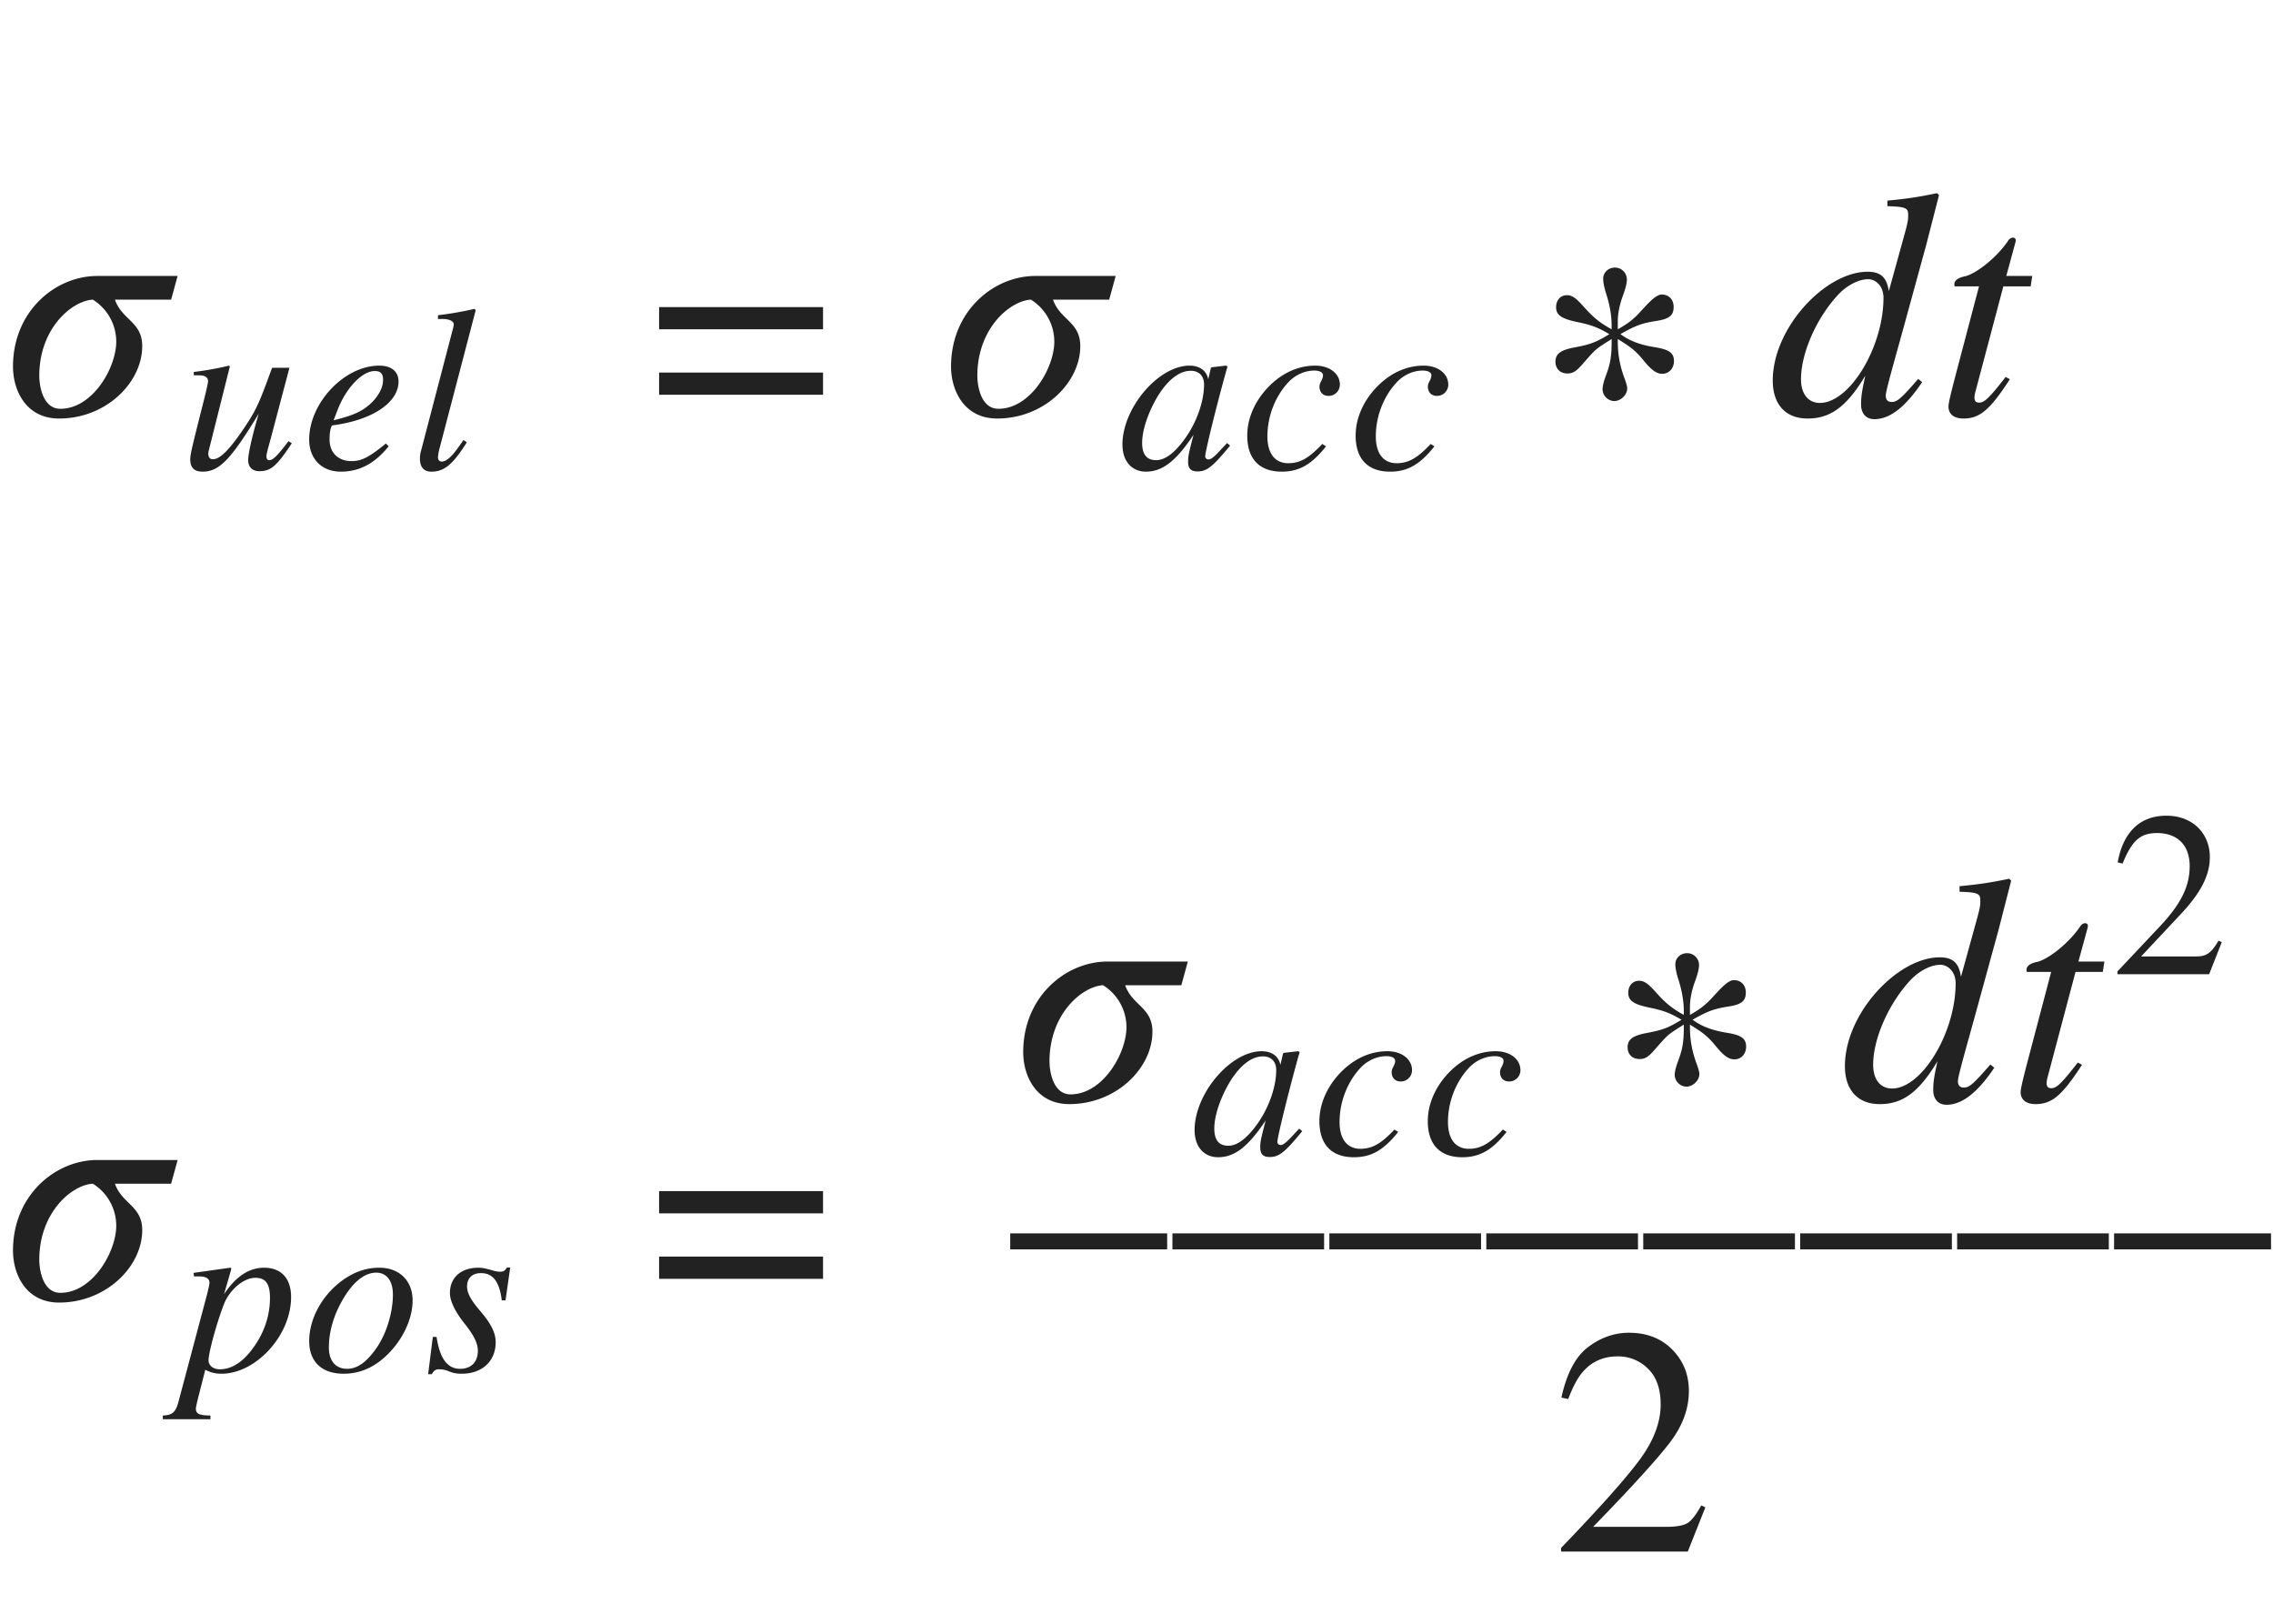 <svg xmlns="http://www.w3.org/2000/svg" width="126" height="90" viewBox="0 0 126 90"><path d="M45.624 20.651v1.23h-9.088v-1.23h9.088zm0-3.63v1.231h-9.088v-1.23h9.088zM9.846 15.296l-.36 1.314H6.372c.396 1.134 1.512 1.224 1.512 2.574 0 2.016-1.998 4.014-4.608 4.014-1.854 0-2.556-1.584-2.556-2.88 0-3.06 2.34-5.022 4.68-5.022h4.446zM5.148 16.61h-.036c-1.206.108-2.934 1.656-2.934 4.212 0 .576.198 1.836 1.17 1.836 1.782 0 3.096-2.268 3.096-3.726a2.746 2.746 0 0 0-1.296-2.322zm10.845 7.843l.182.117c-.845 1.287-1.183 1.547-1.794 1.547-.39 0-.624-.221-.624-.624 0-.286.169-1.157.585-2.561-1.534 2.522-2.184 3.211-3.107 3.211-.455 0-.689-.208-.689-.689 0-.247.117-.715.351-1.664l.455-1.807c.104-.429.182-.767.182-.871a.285.285 0 0 0-.143-.234c-.117-.065-.156-.078-.65-.078v-.182a17.06 17.06 0 0 0 1.95-.351l.052.039-1.157 4.615a.985.985 0 0 0-.039.208c0 .195.065.325.26.325.442 0 1.04-.689 1.846-1.911.611-.923.793-1.417 1.43-3.159h.962l-1.027 3.887c-.065.247-.247.858-.247 1.014 0 .143.052.221.143.221.208 0 .416-.182 1.079-1.053zm5.397.13l.156.156c-.74.91-1.573 1.404-2.652 1.404-1.053 0-1.755-.702-1.755-1.781 0-2.015 1.937-4.095 3.887-4.095.69 0 1.066.338 1.066.884 0 1.118-1.365 2.132-3.692 2.431-.13.26-.13.598-.13.793 0 .715.481 1.183 1.21 1.183.571 0 .974-.208 1.91-.975zm-2.678-1.859l-.22.572c1.117-.273 1.611-.507 2.092-.962.403-.39.65-.858.65-1.261 0-.312-.09-.507-.455-.507-.74 0-1.625 1.001-2.067 2.158zm7.66-5.538l-1.99 7.605a2.603 2.603 0 0 0-.103.559c0 .156.09.234.22.234.196 0 .495-.208.872-.741l.325-.455.182.13c-.78 1.235-1.261 1.625-1.963 1.625-.416 0-.637-.247-.637-.728 0-.104.013-.26.052-.39l1.78-6.812c.04-.13.04-.208.04-.247 0-.156-.221-.286-.637-.286h-.234v-.208a18.161 18.161 0 0 0 2.015-.351l.078.065zm35.474-1.89l-.36 1.314h-3.114c.396 1.134 1.512 1.224 1.512 2.574 0 2.016-1.998 4.014-4.608 4.014-1.854 0-2.556-1.584-2.556-2.88 0-3.06 2.34-5.022 4.68-5.022h4.446zm-4.698 1.314h-.036c-1.206.108-2.934 1.656-2.934 4.212 0 .576.198 1.836 1.17 1.836 1.782 0 3.096-2.268 3.096-3.726a2.746 2.746 0 0 0-1.296-2.322zm32.676 1.912l.162.108c.486.324 1.062.504 1.728.612.792.126 1.08.306 1.08.774 0 .396-.27.702-.648.702-.342 0-.63-.234-1.08-.792-.486-.594-.882-.81-1.242-1.044l-.144-.09v.162c0 .702.126 1.35.36 1.98.09.252.162.468.162.594 0 .36-.36.702-.72.702a.67.67 0 0 1-.648-.648c0-.216.09-.504.216-.846.216-.576.288-1.008.288-1.782v-.162c-.63.396-.756.486-.936.648-.18.18-.216.216-.738.81-.306.342-.486.45-.774.45-.414 0-.666-.27-.666-.648 0-.468.324-.666 1.134-.81.828-.162 1.116-.27 1.854-.72-.684-.414-1.134-.54-1.746-.666-.882-.18-1.206-.378-1.206-.828 0-.378.234-.666.594-.666.288 0 .486.144.882.576.576.648.918.936 1.602 1.314v-.234c0-.486-.09-1.044-.27-1.638-.126-.378-.198-.702-.198-.936 0-.342.288-.612.648-.612a.66.66 0 0 1 .666.648c0 .216-.072.486-.198.846-.216.576-.306 1.062-.306 1.494v.432c.504-.288.702-.432 1.044-.756.432-.432.99-1.17 1.386-1.17.396 0 .666.27.666.684 0 .468-.234.666-.936.774-.792.126-1.134.234-2.016.738zm17.554-7.816l.108.108-.702 2.736-1.08 3.942c-.558 2.052-1.17 4.14-1.17 4.428 0 .216.09.36.324.36.306 0 .504-.162 1.476-1.278l.216.18c-.882 1.314-1.746 2.052-2.646 2.052-.468 0-.738-.324-.738-.81 0-.414.036-.702.234-1.602-1.062 1.782-1.98 2.376-3.204 2.376-1.17 0-1.926-.738-1.926-2.106 0-2.916 2.916-6.03 5.256-6.03.756 0 1.062.342 1.17 1.044h.018l.81-2.934c.27-.954.252-1.026.252-1.278 0-.378-.162-.432-1.152-.468v-.306c1.152-.108 1.8-.216 2.754-.414zm-2.97 5.796c0-.648-.432-1.026-.846-1.026-.504 0-1.134.306-1.638.828-1.188 1.26-2.088 3.222-2.088 4.716 0 .828.414 1.314 1.044 1.314 1.656 0 3.528-3.096 3.528-5.832zm8.247-1.206l-.09.576h-1.512l-1.566 5.904a1.412 1.412 0 0 0-.036.252c0 .234.108.288.27.288.288 0 .576-.288 1.458-1.422l.234.126c-1.08 1.656-1.638 2.178-2.574 2.178-.486 0-.828-.216-.828-.666 0-.198.144-.756.288-1.332l1.404-5.328h-1.35c-.018-.054-.018-.108-.018-.108 0-.198.162-.36.594-.45.576-.126 1.746-1.008 2.394-1.98.072-.108.18-.162.252-.162.108 0 .162.054.162.144 0 0 0 .09-.018.126l-.504 1.854h1.44zm-44.636 9.261l.169.143c-.975 1.183-1.287 1.43-1.807 1.43-.364 0-.52-.156-.52-.533 0-.325.026-.429.299-1.495-.975 1.469-1.729 2.041-2.639 2.041-.728 0-1.3-.52-1.3-1.508 0-2.015 1.989-4.368 3.718-4.368.559 0 .936.273 1.04.754l.143-.624.039-.039.793-.091.091.039c-.026.117-.039.143-.078.273-.611 2.223-1.157 4.459-1.157 4.719 0 .091.078.169.182.169.117 0 .286-.104.676-.533l.351-.377zm-1.274-3.25c0-.455-.273-.754-.728-.754-.585 0-1.157.403-1.703 1.196-.546.819-1.001 1.976-1.001 2.795 0 .715.312.962.78.962.65 0 1.261-.715 1.651-1.274.611-.884 1.001-2.002 1.001-2.925zm6.554 3.302l.208.13c-.793 1.001-1.482 1.404-2.457 1.404-1.209 0-1.91-.676-1.91-2.002 0-1.209.675-2.34 1.598-3.081.637-.507 1.378-.793 2.171-.793.793 0 1.365.442 1.365 1.053a.624.624 0 0 1-.624.624c-.364 0-.507-.26-.507-.52 0-.234.195-.377.195-.624 0-.156-.182-.26-.48-.26-.52 0-1.04.234-1.418.624-.728.767-1.183 1.872-1.183 3.029 0 .936.416 1.482 1.157 1.482.69 0 1.183-.325 1.885-1.066zm6.009 0l.208.13c-.793 1.001-1.482 1.404-2.457 1.404-1.21 0-1.911-.676-1.911-2.002 0-1.209.676-2.34 1.599-3.081.637-.507 1.378-.793 2.17-.793.794 0 1.366.442 1.366 1.053a.624.624 0 0 1-.624.624c-.364 0-.507-.26-.507-.52 0-.234.195-.377.195-.624 0-.156-.182-.26-.481-.26-.52 0-1.04.234-1.417.624-.728.767-1.183 1.872-1.183 3.029 0 .936.416 1.482 1.157 1.482.689 0 1.183-.325 1.885-1.066zM45.624 69.651v1.23h-9.088v-1.23h9.088zm0-3.63v1.231h-9.088v-1.23h9.088zM56 69.25v-.888h8.991v.888H56zm8.7 0v-.888h8.991v.888H64.7zm8.7 0v-.888h8.991v.888H73.4zm8.7 0v-.888h8.991v.888H82.1zm8.7 0v-.888h8.991v.888H90.8zm8.7 0v-.888h8.991v.888H99.5zm8.7 0v-.888h8.991v.888H108.2zm8.7 0v-.888h8.991v.888H116.9zM86.536 85.798c2.145-2.227 3.6-3.861 4.368-4.904.768-1.043 1.152-2.06 1.152-3.05 0-.867-.235-1.528-.703-1.982a2.329 2.329 0 0 0-1.68-.681c-.802 0-1.452.293-1.95.879-.276.322-.54.817-.791 1.485l-.378-.08c.293-1.347.79-2.283 1.49-2.807.7-.525 1.451-.787 2.254-.787.99 0 1.791.312 2.404.936.612.624.918 1.387.918 2.29 0 .96-.33 1.886-.993 2.777-.662.89-2.1 2.476-4.315 4.755h4.034c.562 0 .958-.067 1.186-.202.229-.135.487-.463.774-.985l.228.106L93.56 86h-7.023v-.202zM9.846 64.296l-.36 1.314H6.372c.396 1.134 1.512 1.224 1.512 2.574 0 2.016-1.998 4.014-4.608 4.014-1.854 0-2.556-1.584-2.556-2.88 0-3.06 2.34-5.022 4.68-5.022h4.446zM5.148 65.61h-.036c-1.206.108-2.934 1.656-2.934 4.212 0 .576.198 1.836 1.17 1.836 1.782 0 3.096-2.268 3.096-3.726a2.746 2.746 0 0 0-1.296-2.322zm7.647 4.826l-.377 1.3c.702-1.053 1.443-1.469 2.223-1.469.962 0 1.495.611 1.495 1.625 0 2.145-1.963 4.251-3.861 4.251-.299 0-.572-.052-.897-.221-.221.91-.52 1.976-.52 2.158 0 .286.195.377.806.377v.208H9.025v-.208c.559-.013.728-.208.884-.819l1.495-5.616c.143-.52.208-.858.208-.923 0-.312-.364-.351-.572-.351h-.286l-.026-.195 2.028-.286c.039 0 .065.026.065.052 0 0-.013.065-.026.117zm2.171 1.495c0-.741-.221-1.105-.806-1.105-.689 0-1.456.702-1.755 1.482-.377.975-.845 2.652-.845 3.094 0 .286.26.494.624.494.689 0 1.313-.429 1.885-1.235.624-.871.897-1.82.897-2.73zm7.906.156c0 .988-.52 2.132-1.378 2.977-.754.754-1.586 1.079-2.444 1.079-1.222 0-1.91-.676-1.91-1.807 0-1.456.974-2.951 2.34-3.679a3.228 3.228 0 0 1 1.56-.39c1.052 0 1.832.676 1.832 1.82zm-1.092-.325c0-.793-.364-1.222-.923-1.222-.572 0-1.144.403-1.664 1.183-.598.91-.962 1.937-.962 2.964 0 .78.403 1.183 1.014 1.183.572 0 1.066-.377 1.573-1.079.598-.819.962-2.041.962-3.029zm6.503-1.508l-.26 1.82h-.208c-.13-1.079-.52-1.508-1.157-1.508-.455 0-.767.26-.767.741 0 .351.195.728.702 1.326.65.754.884 1.261.884 1.768 0 1.079-.793 1.742-1.872 1.742-.221 0-.416-.013-.715-.13a1.383 1.383 0 0 0-.572-.117c-.143 0-.286.065-.377.273h-.208l.26-2.067h.208c.182 1.235.624 1.768 1.3 1.768.61 0 .988-.364.988-1.001 0-.416-.221-.858-.728-1.495-.56-.702-.82-1.287-.82-1.703 0-.858.612-1.404 1.574-1.404.22 0 .403.039.728.13.247.078.364.091.468.091.195 0 .286-.052.39-.234h.182zm37.563-16.958l-.36 1.314h-3.114c.396 1.134 1.512 1.224 1.512 2.574 0 2.016-1.998 4.014-4.608 4.014-1.854 0-2.556-1.584-2.556-2.88 0-3.06 2.34-5.022 4.68-5.022h4.446zm-4.698 1.314h-.036c-1.206.108-2.934 1.656-2.934 4.212 0 .576.198 1.836 1.17 1.836 1.782 0 3.096-2.268 3.096-3.726a2.746 2.746 0 0 0-1.296-2.322zm32.676 1.912l.162.108c.486.324 1.062.504 1.728.612.792.126 1.08.306 1.08.774 0 .396-.27.702-.648.702-.342 0-.63-.234-1.08-.792-.486-.594-.882-.81-1.242-1.044l-.144-.09v.162c0 .702.126 1.35.36 1.98.09.252.162.468.162.594 0 .36-.36.702-.72.702a.67.67 0 0 1-.648-.648c0-.216.09-.504.216-.846.216-.576.288-1.008.288-1.782v-.162c-.63.396-.756.486-.936.648-.18.18-.216.216-.738.81-.306.342-.486.45-.774.45-.414 0-.666-.27-.666-.648 0-.468.324-.666 1.134-.81.828-.162 1.116-.27 1.854-.72-.684-.414-1.134-.54-1.746-.666-.882-.18-1.206-.378-1.206-.828 0-.378.234-.666.594-.666.288 0 .486.144.882.576.576.648.918.936 1.602 1.314v-.234c0-.486-.09-1.044-.27-1.638-.126-.378-.198-.702-.198-.936 0-.342.288-.612.648-.612a.66.66 0 0 1 .666.648c0 .216-.072.486-.198.846-.216.576-.306 1.062-.306 1.494v.432c.504-.288.702-.432 1.044-.756.432-.432.99-1.17 1.386-1.17.396 0 .666.27.666.684 0 .468-.234.666-.936.774-.792.126-1.134.234-2.016.738zm17.554-7.816l.108.108-.702 2.736-1.08 3.942c-.558 2.052-1.17 4.14-1.17 4.428 0 .216.09.36.324.36.306 0 .504-.162 1.476-1.278l.216.18c-.882 1.314-1.746 2.052-2.646 2.052-.468 0-.738-.324-.738-.81 0-.414.036-.702.234-1.602-1.062 1.782-1.98 2.376-3.204 2.376-1.17 0-1.926-.738-1.926-2.106 0-2.916 2.916-6.03 5.256-6.03.756 0 1.062.342 1.17 1.044h.018l.81-2.934c.27-.954.252-1.026.252-1.278 0-.378-.162-.432-1.152-.468v-.306c1.152-.108 1.8-.216 2.754-.414zm-2.97 5.796c0-.648-.432-1.026-.846-1.026-.504 0-1.134.306-1.638.828-1.188 1.26-2.088 3.222-2.088 4.716 0 .828.414 1.314 1.044 1.314 1.656 0 3.528-3.096 3.528-5.832zm8.247-1.206l-.09.576h-1.512l-1.566 5.904a1.412 1.412 0 0 0-.036.252c0 .234.108.288.27.288.288 0 .576-.288 1.458-1.422l.234.126c-1.08 1.656-1.638 2.178-2.574 2.178-.486 0-.828-.216-.828-.666 0-.198.144-.756.288-1.332l1.404-5.328h-1.35c-.018-.054-.018-.108-.018-.108 0-.198.162-.36.594-.45.576-.126 1.746-1.008 2.394-1.98.072-.108.18-.162.252-.162.108 0 .162.054.162.144 0 0 0 .09-.018.126l-.504 1.854h1.44zm-44.636 9.261l.169.143c-.975 1.183-1.287 1.43-1.807 1.43-.364 0-.52-.156-.52-.533 0-.325.026-.429.299-1.495-.975 1.469-1.729 2.041-2.639 2.041-.728 0-1.3-.52-1.3-1.508 0-2.015 1.989-4.368 3.718-4.368.559 0 .936.273 1.04.754l.143-.624.039-.039.793-.091.091.039c-.026.117-.039.143-.078.273-.611 2.223-1.157 4.459-1.157 4.719 0 .091.078.169.182.169.117 0 .286-.104.676-.533l.351-.377zm-1.274-3.25c0-.455-.273-.754-.728-.754-.585 0-1.157.403-1.703 1.196-.546.819-1.001 1.976-1.001 2.795 0 .715.312.962.78.962.65 0 1.261-.715 1.651-1.274.611-.884 1.001-2.002 1.001-2.925zm6.554 3.302l.208.13c-.793 1.001-1.482 1.404-2.457 1.404-1.209 0-1.91-.676-1.91-2.002 0-1.209.675-2.34 1.598-3.081.637-.507 1.378-.793 2.171-.793.793 0 1.365.442 1.365 1.053a.624.624 0 0 1-.624.624c-.364 0-.507-.26-.507-.52 0-.234.195-.377.195-.624 0-.156-.182-.26-.48-.26-.52 0-1.04.234-1.418.624-.728.767-1.183 1.872-1.183 3.029 0 .936.416 1.482 1.157 1.482.69 0 1.183-.325 1.885-1.066zm6.009 0l.208.13c-.793 1.001-1.482 1.404-2.457 1.404-1.21 0-1.911-.676-1.911-2.002 0-1.209.676-2.34 1.599-3.081.637-.507 1.378-.793 2.17-.793.794 0 1.366.442 1.366 1.053a.624.624 0 0 1-.624.624c-.364 0-.507-.26-.507-.52 0-.234.195-.377.195-.624 0-.156-.182-.26-.481-.26-.52 0-1.04.234-1.417.624-.728.767-1.183 1.872-1.183 3.029 0 .936.416 1.482 1.157 1.482.689 0 1.183-.325 1.885-1.066zm39.854-10.39L122.46 54h-5.083v-.156l2.314-2.457c1.222-1.287 1.69-2.275 1.69-3.38 0-1.183-.702-1.833-1.807-1.833-.936 0-1.391.416-1.911 1.69l-.273-.065c.273-1.521 1.105-2.587 2.704-2.587 1.469 0 2.405 1.001 2.405 2.288 0 1.027-.507 2.002-1.664 3.224l-2.145 2.288h3.042c.546 0 .819-.143 1.248-.871l.182.078z" fill="#222" fill-rule="evenodd"/></svg>